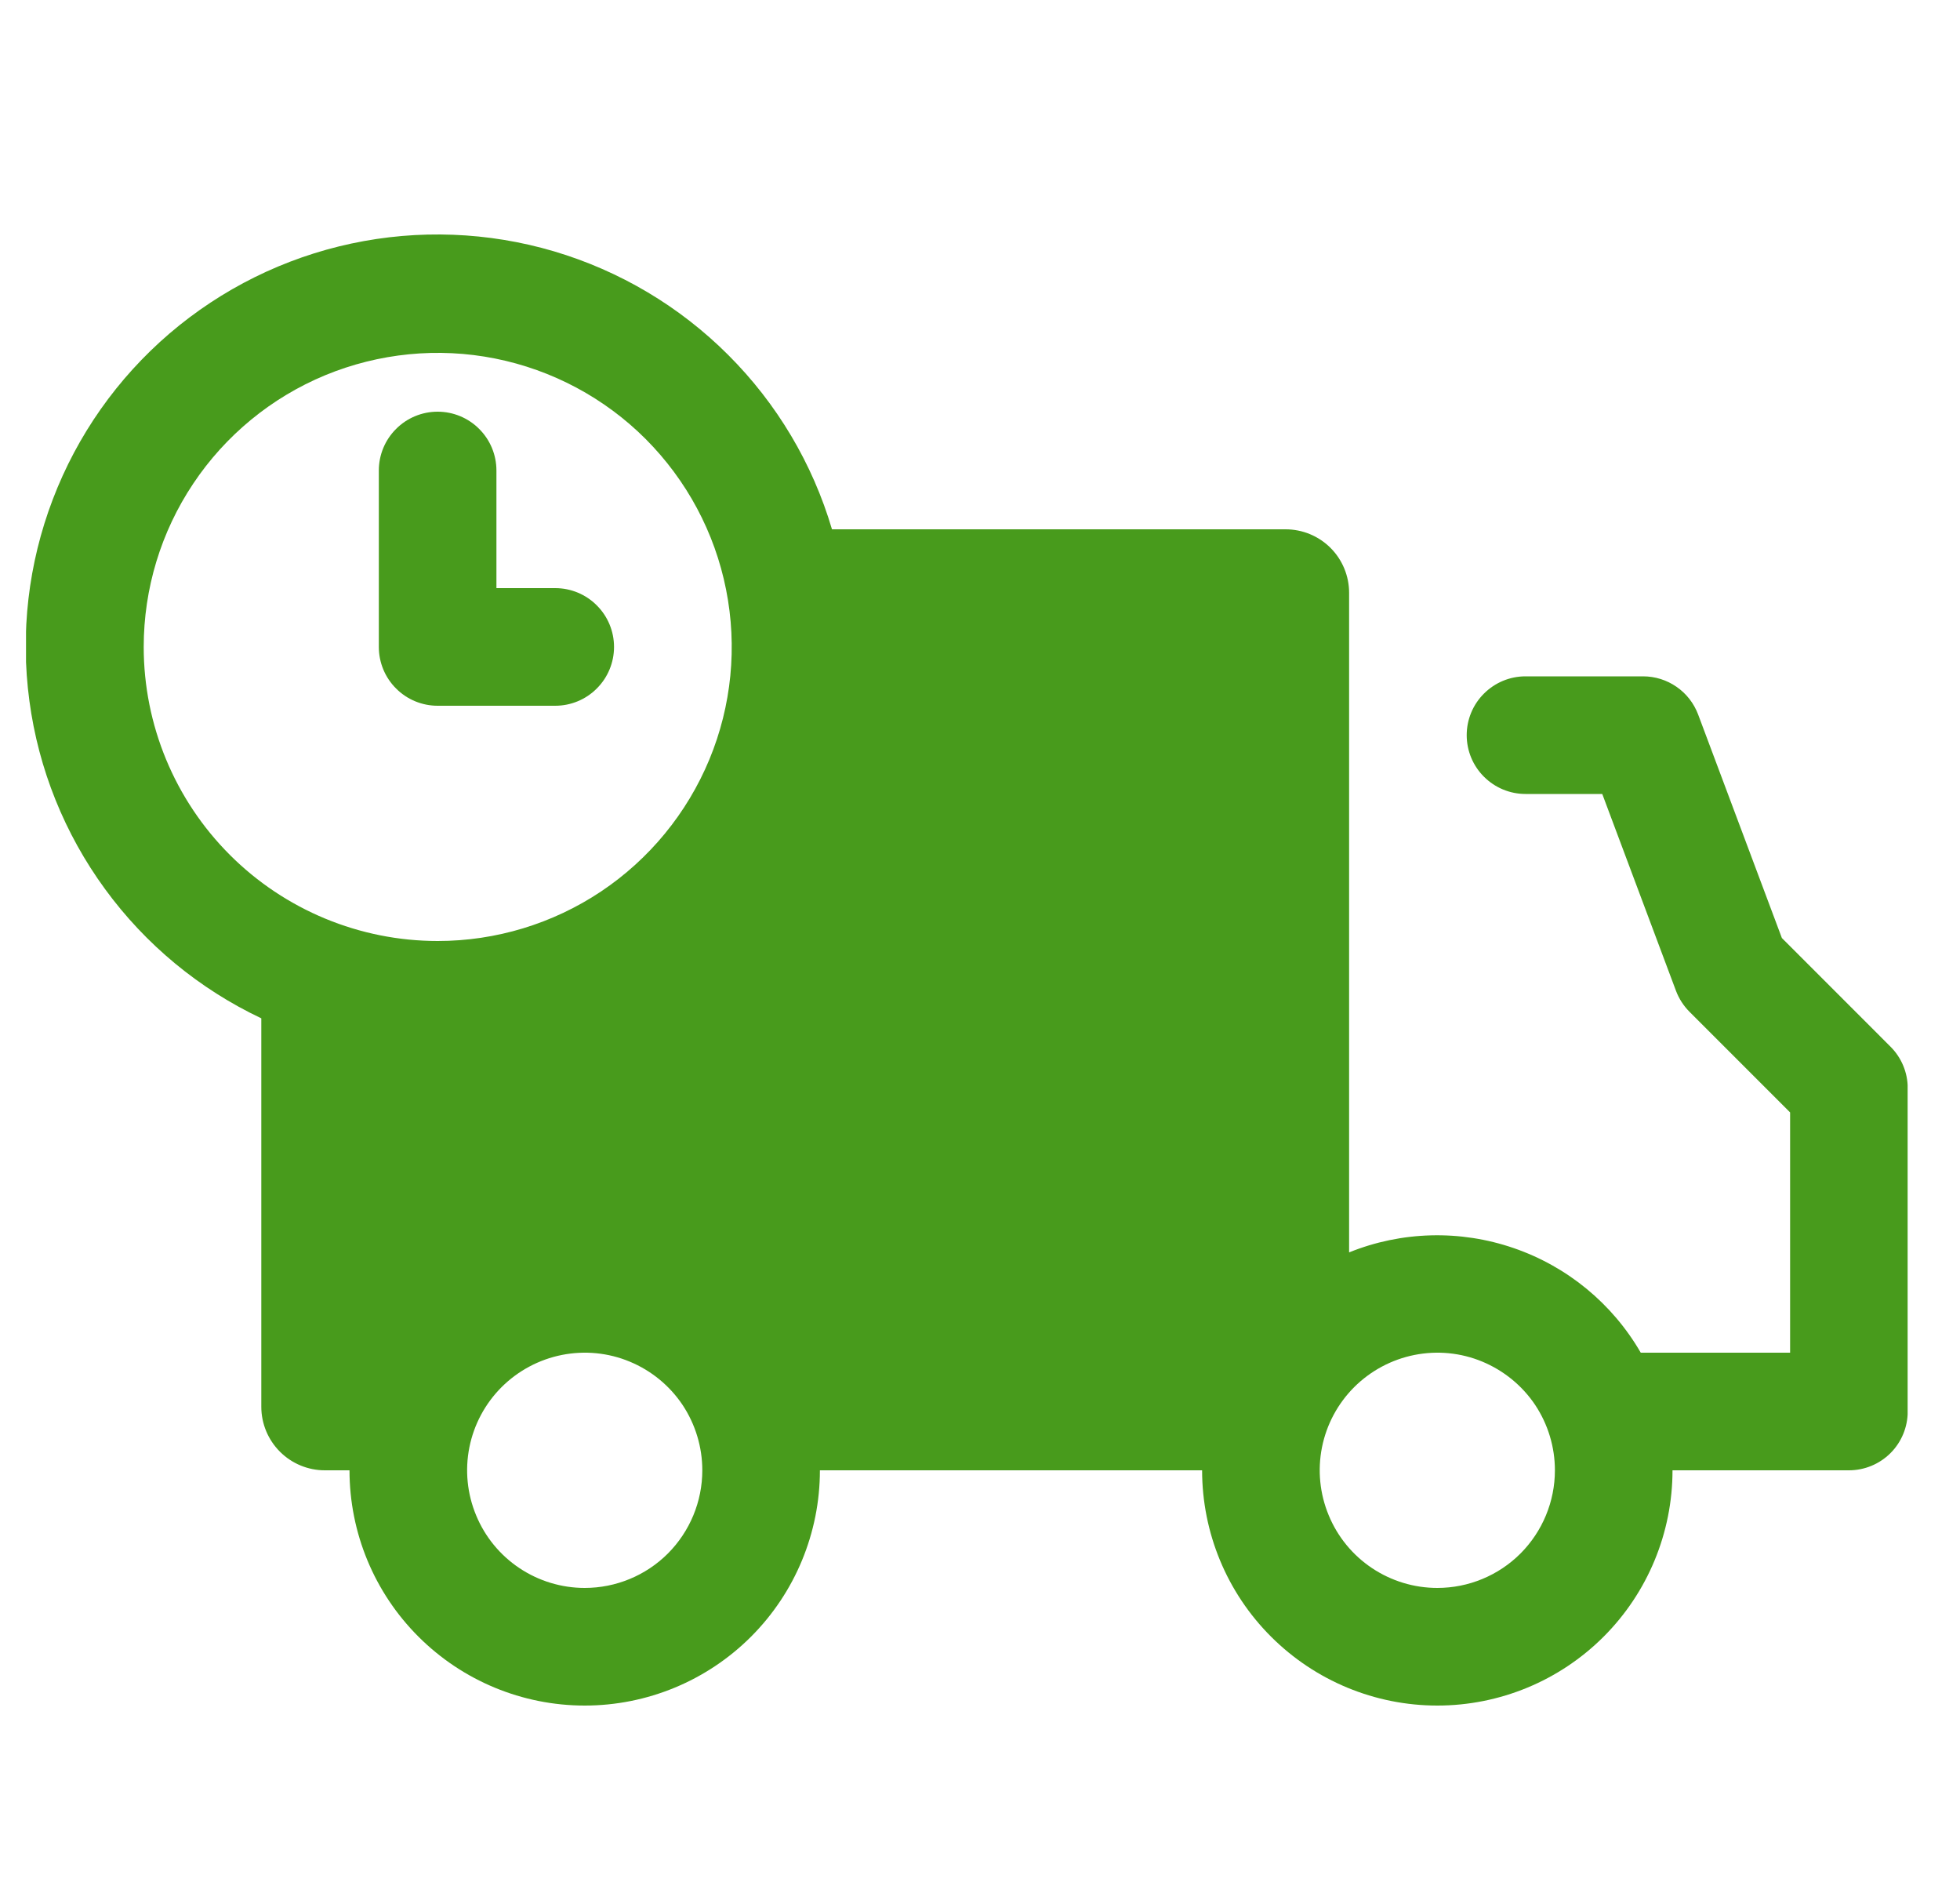 <svg width="25" height="24" viewBox="0 0 25 24" fill="none" xmlns="http://www.w3.org/2000/svg">
<g clip-path="url(#clip0_650_53806)">
<path d="M7.082 9C7.281 9 7.472 8.921 7.612 8.78C7.753 8.64 7.832 8.449 7.832 8.25C7.832 8.051 7.753 7.86 7.612 7.72C7.472 7.579 7.281 7.5 7.082 7.5H6.332V6C6.332 5.801 6.253 5.61 6.112 5.47C5.972 5.329 5.781 5.25 5.582 5.25C5.383 5.25 5.192 5.329 5.052 5.47C4.911 5.61 4.832 5.801 4.832 6V8.25C4.832 8.449 4.911 8.64 5.052 8.78C5.192 8.921 5.383 9 5.582 9H7.082Z" fill="#489B1C"/>
<path d="M24.112 13.346L22.728 11.962L21.66 9.112C21.606 8.969 21.511 8.846 21.385 8.759C21.26 8.672 21.111 8.625 20.958 8.625H19.458C19.259 8.625 19.069 8.704 18.928 8.845C18.787 8.985 18.708 9.176 18.708 9.375C18.708 9.574 18.787 9.765 18.928 9.905C19.069 10.046 19.259 10.125 19.458 10.125H20.437L21.378 12.637C21.416 12.737 21.475 12.828 21.551 12.904L22.833 14.186V17.25H20.928C20.566 16.624 19.991 16.151 19.307 15.916C18.624 15.681 17.878 15.7 17.208 15.971V7.56C17.208 7.345 17.123 7.139 16.971 6.987C16.819 6.835 16.613 6.75 16.398 6.75H10.612C10.364 5.91 9.909 5.146 9.289 4.527C8.67 3.908 7.906 3.454 7.066 3.205C6.226 2.957 5.337 2.923 4.481 3.106C3.624 3.289 2.827 3.684 2.162 4.253C1.497 4.823 0.985 5.55 0.673 6.369C0.361 7.187 0.258 8.07 0.375 8.938C0.491 9.806 0.823 10.631 1.34 11.338C1.856 12.045 2.542 12.612 3.333 12.986V17.94C3.333 18.155 3.419 18.361 3.571 18.513C3.723 18.665 3.929 18.75 4.143 18.75H4.458C4.458 19.546 4.774 20.309 5.337 20.871C5.9 21.434 6.663 21.75 7.458 21.75C8.254 21.75 9.017 21.434 9.58 20.871C10.142 20.309 10.458 19.546 10.458 18.75H15.333C15.333 19.546 15.649 20.309 16.212 20.871C16.775 21.434 17.538 21.75 18.333 21.75C19.129 21.75 19.892 21.434 20.455 20.871C21.017 20.309 21.333 19.546 21.333 18.75H23.583C23.782 18.75 23.973 18.671 24.114 18.53C24.254 18.39 24.333 18.199 24.333 18V13.875C24.333 13.676 24.253 13.486 24.112 13.346ZM1.833 8.25C1.833 7.508 2.053 6.783 2.465 6.167C2.877 5.55 3.463 5.069 4.148 4.785C4.834 4.502 5.588 4.427 6.315 4.572C7.042 4.717 7.711 5.074 8.235 5.598C8.759 6.123 9.117 6.791 9.261 7.518C9.406 8.246 9.332 9 9.048 9.685C8.764 10.37 8.283 10.956 7.667 11.368C7.05 11.78 6.325 12 5.583 12C4.589 12 3.635 11.605 2.932 10.902C2.228 10.198 1.833 9.244 1.833 8.25ZM7.458 20.25C7.162 20.25 6.872 20.162 6.625 19.997C6.378 19.832 6.186 19.598 6.073 19.324C5.959 19.05 5.929 18.748 5.987 18.457C6.045 18.166 6.188 17.899 6.398 17.689C6.608 17.48 6.875 17.337 7.166 17.279C7.457 17.221 7.758 17.25 8.032 17.364C8.307 17.478 8.541 17.67 8.706 17.916C8.87 18.163 8.958 18.453 8.958 18.75C8.958 19.148 8.8 19.529 8.519 19.811C8.238 20.092 7.856 20.25 7.458 20.25ZM18.333 20.25C18.037 20.25 17.747 20.162 17.5 19.997C17.253 19.832 17.061 19.598 16.948 19.324C16.834 19.05 16.804 18.748 16.862 18.457C16.92 18.166 17.063 17.899 17.273 17.689C17.483 17.48 17.75 17.337 18.041 17.279C18.332 17.221 18.633 17.25 18.907 17.364C19.181 17.478 19.416 17.67 19.581 17.916C19.745 18.163 19.833 18.453 19.833 18.75C19.833 19.148 19.675 19.529 19.394 19.811C19.113 20.092 18.731 20.25 18.333 20.25Z" fill="#489B1C"/>
</g>
<defs>
<clipPath id="clip0_650_53806">
<rect width="24" height="24" fill="white" transform="translate(0.332)"/>
</clipPath>
</defs>
</svg>

